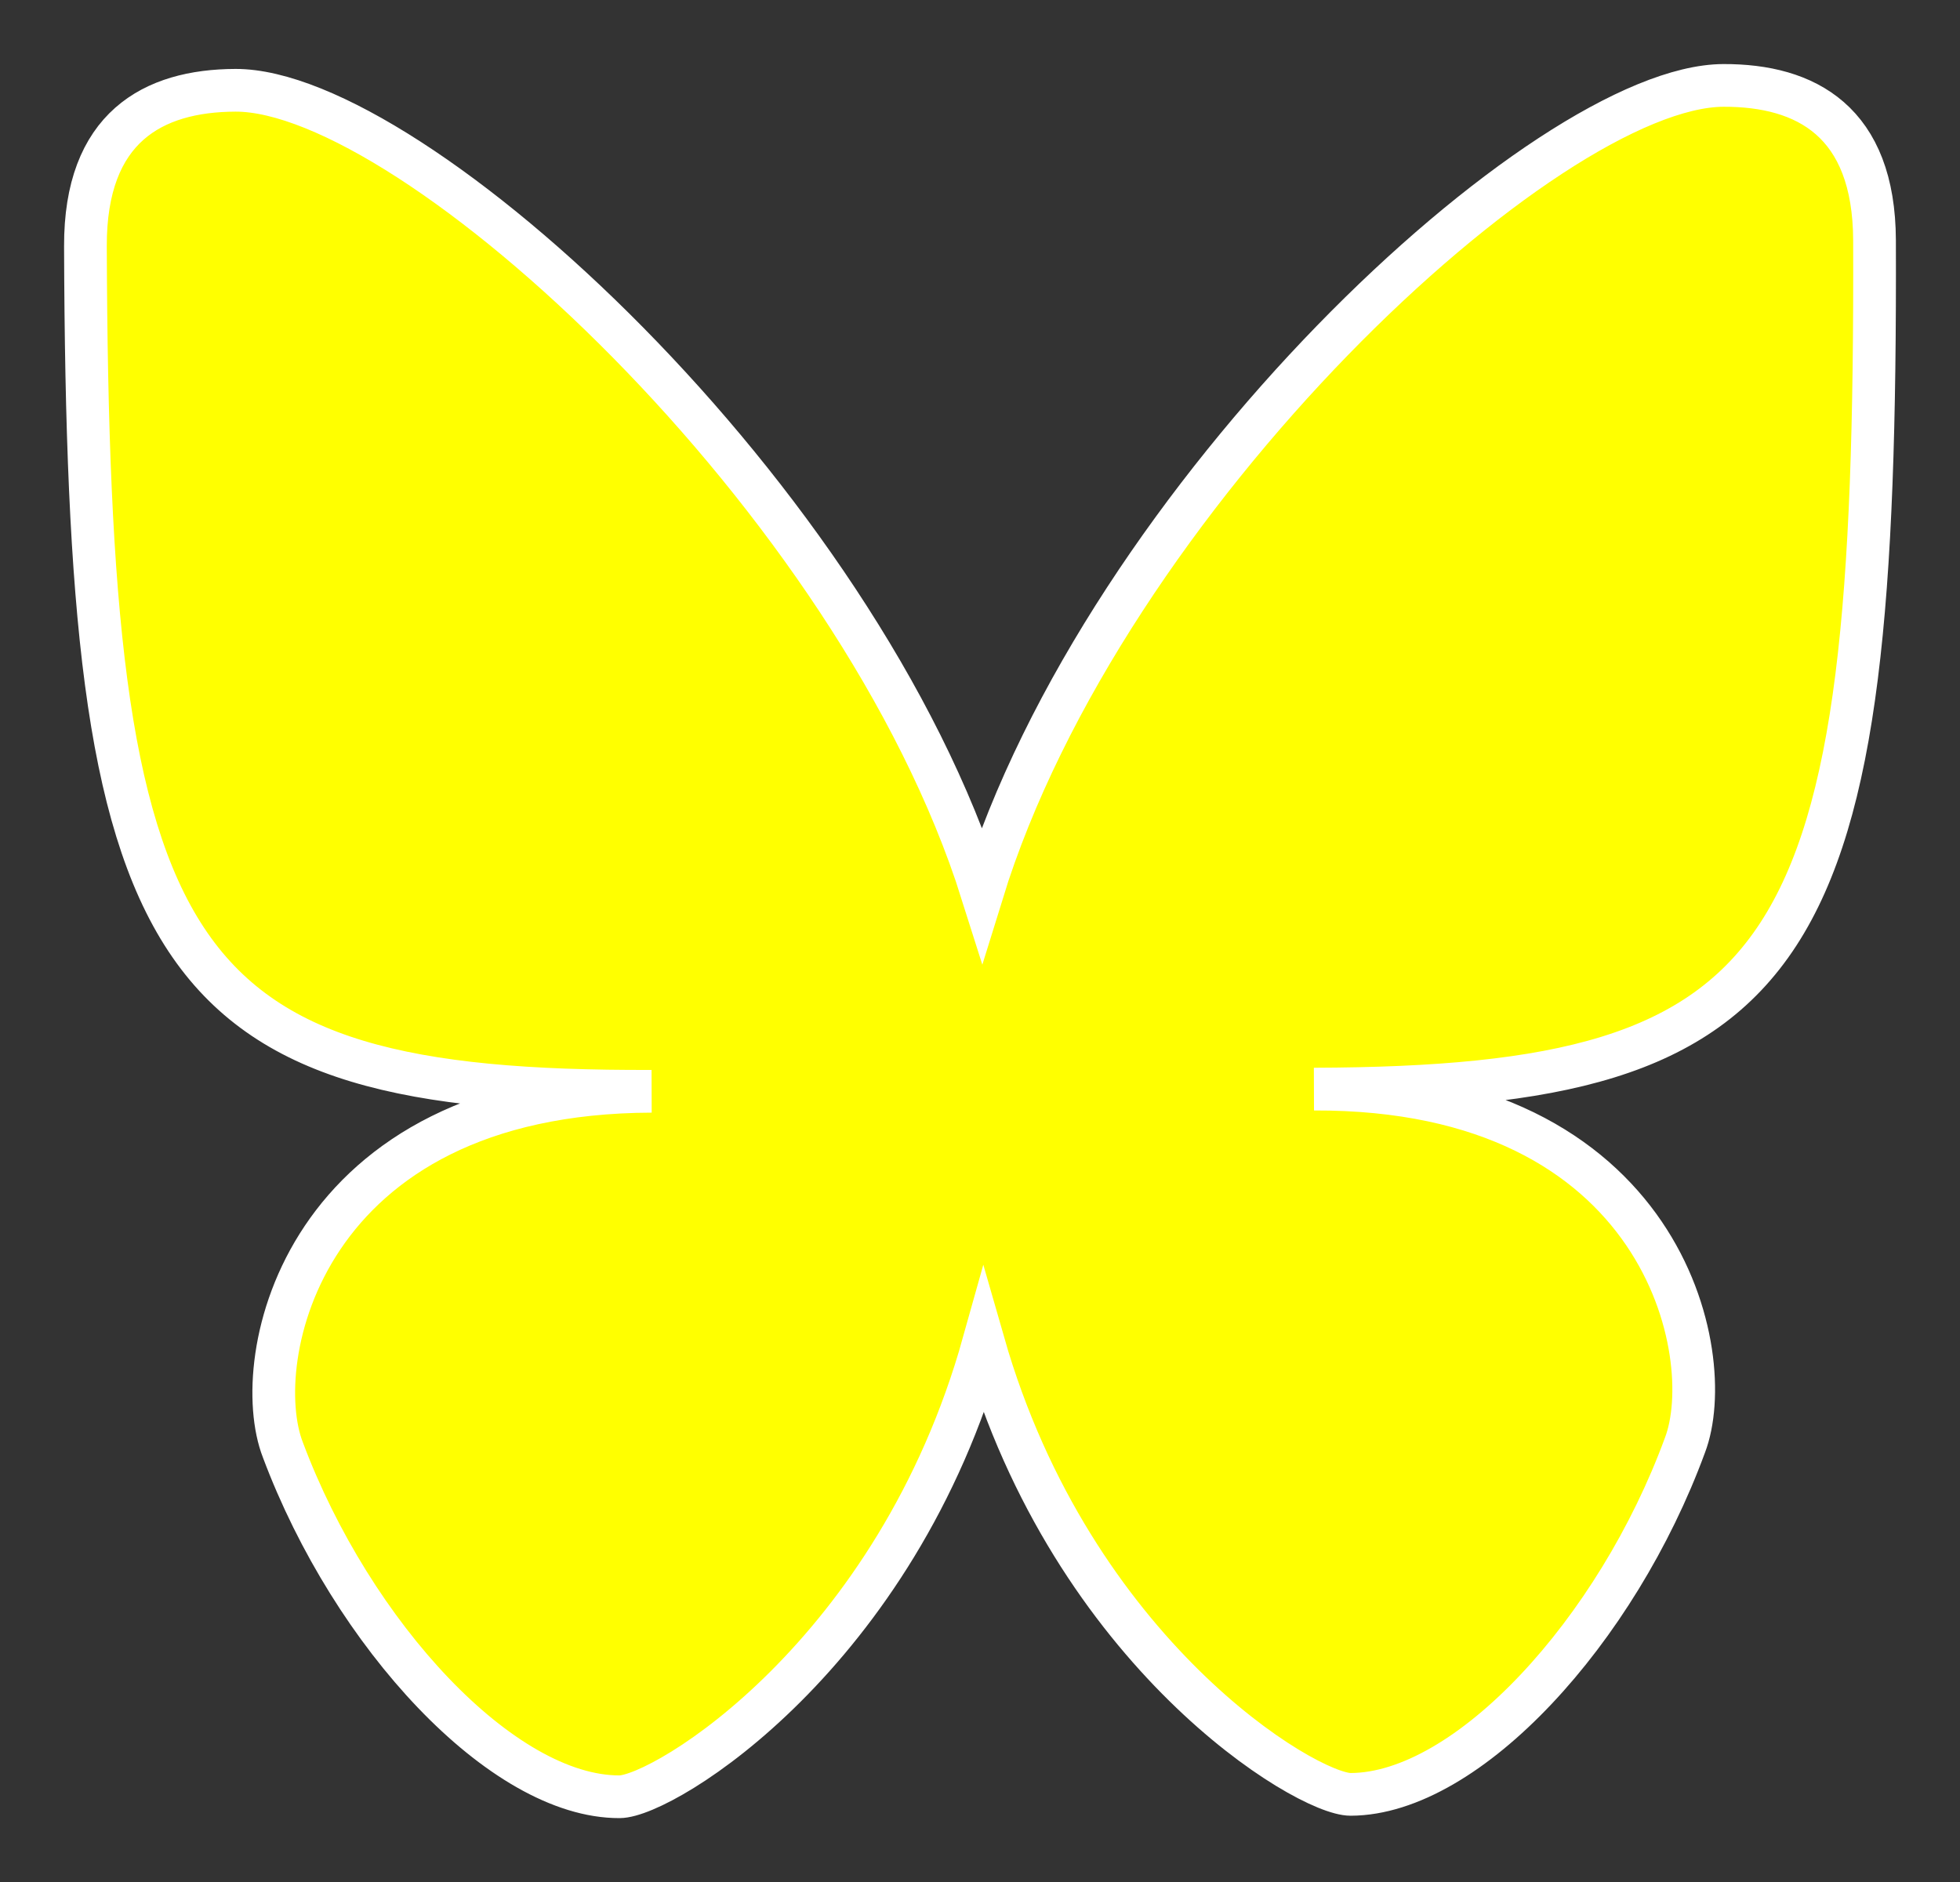 <?xml version="1.0" standalone="no"?><!-- Generator: Gravit.io --><svg xmlns="http://www.w3.org/2000/svg" xmlns:xlink="http://www.w3.org/1999/xlink" style="isolation:isolate" viewBox="0 0 45.885 44.072" width="45.885" height="44.072"><rect x="0" y="0" width="45.885" height="44.072" fill="#333333" stroke="none"/><defs><clipPath id="_clipPath_shIOeClpYD0rh3C1LeWkfOBl4sLy6uSR"><rect width="45.885" height="44.072"/></clipPath></defs><g clip-path="url(#_clipPath_shIOeClpYD0rh3C1LeWkfOBl4sLy6uSR)"><rect width="45.885" height="44.072" style="fill:rgb(0,0,0)" fill-opacity="0"/><path d=" M 5.513 2.114 C 3.58 2.12 1.991 2.981 2 5.766 C 2.055 22.628 3.814 25.59 15.255 25.553 C 7.036 25.58 5.81 31.865 6.622 33.949 C 8.247 38.29 11.765 42.081 14.504 42.072 C 15.541 42.068 20.985 38.744 23.026 31.449 C 25.114 38.73 30.581 42.019 31.62 42.016 C 34.357 42.007 37.85 38.191 39.446 33.84 C 40.245 31.752 38.978 25.475 30.76 25.502 C 42.198 25.465 43.939 22.491 43.884 5.629 C 43.875 2.844 42.281 1.994 40.347 2 C 36.207 2.014 25.864 11.603 22.992 20.91 C 20.062 11.622 9.653 2.101 5.511 2.114 L 5.513 2.114 Z " fill="rgb(255,255,0)" vector-effect="non-scaling-stroke" stroke-width="1" stroke="rgb(255,255,255)" stroke-linejoin="miter" stroke-linecap="butt" stroke-miterlimit="4"/></g></svg>